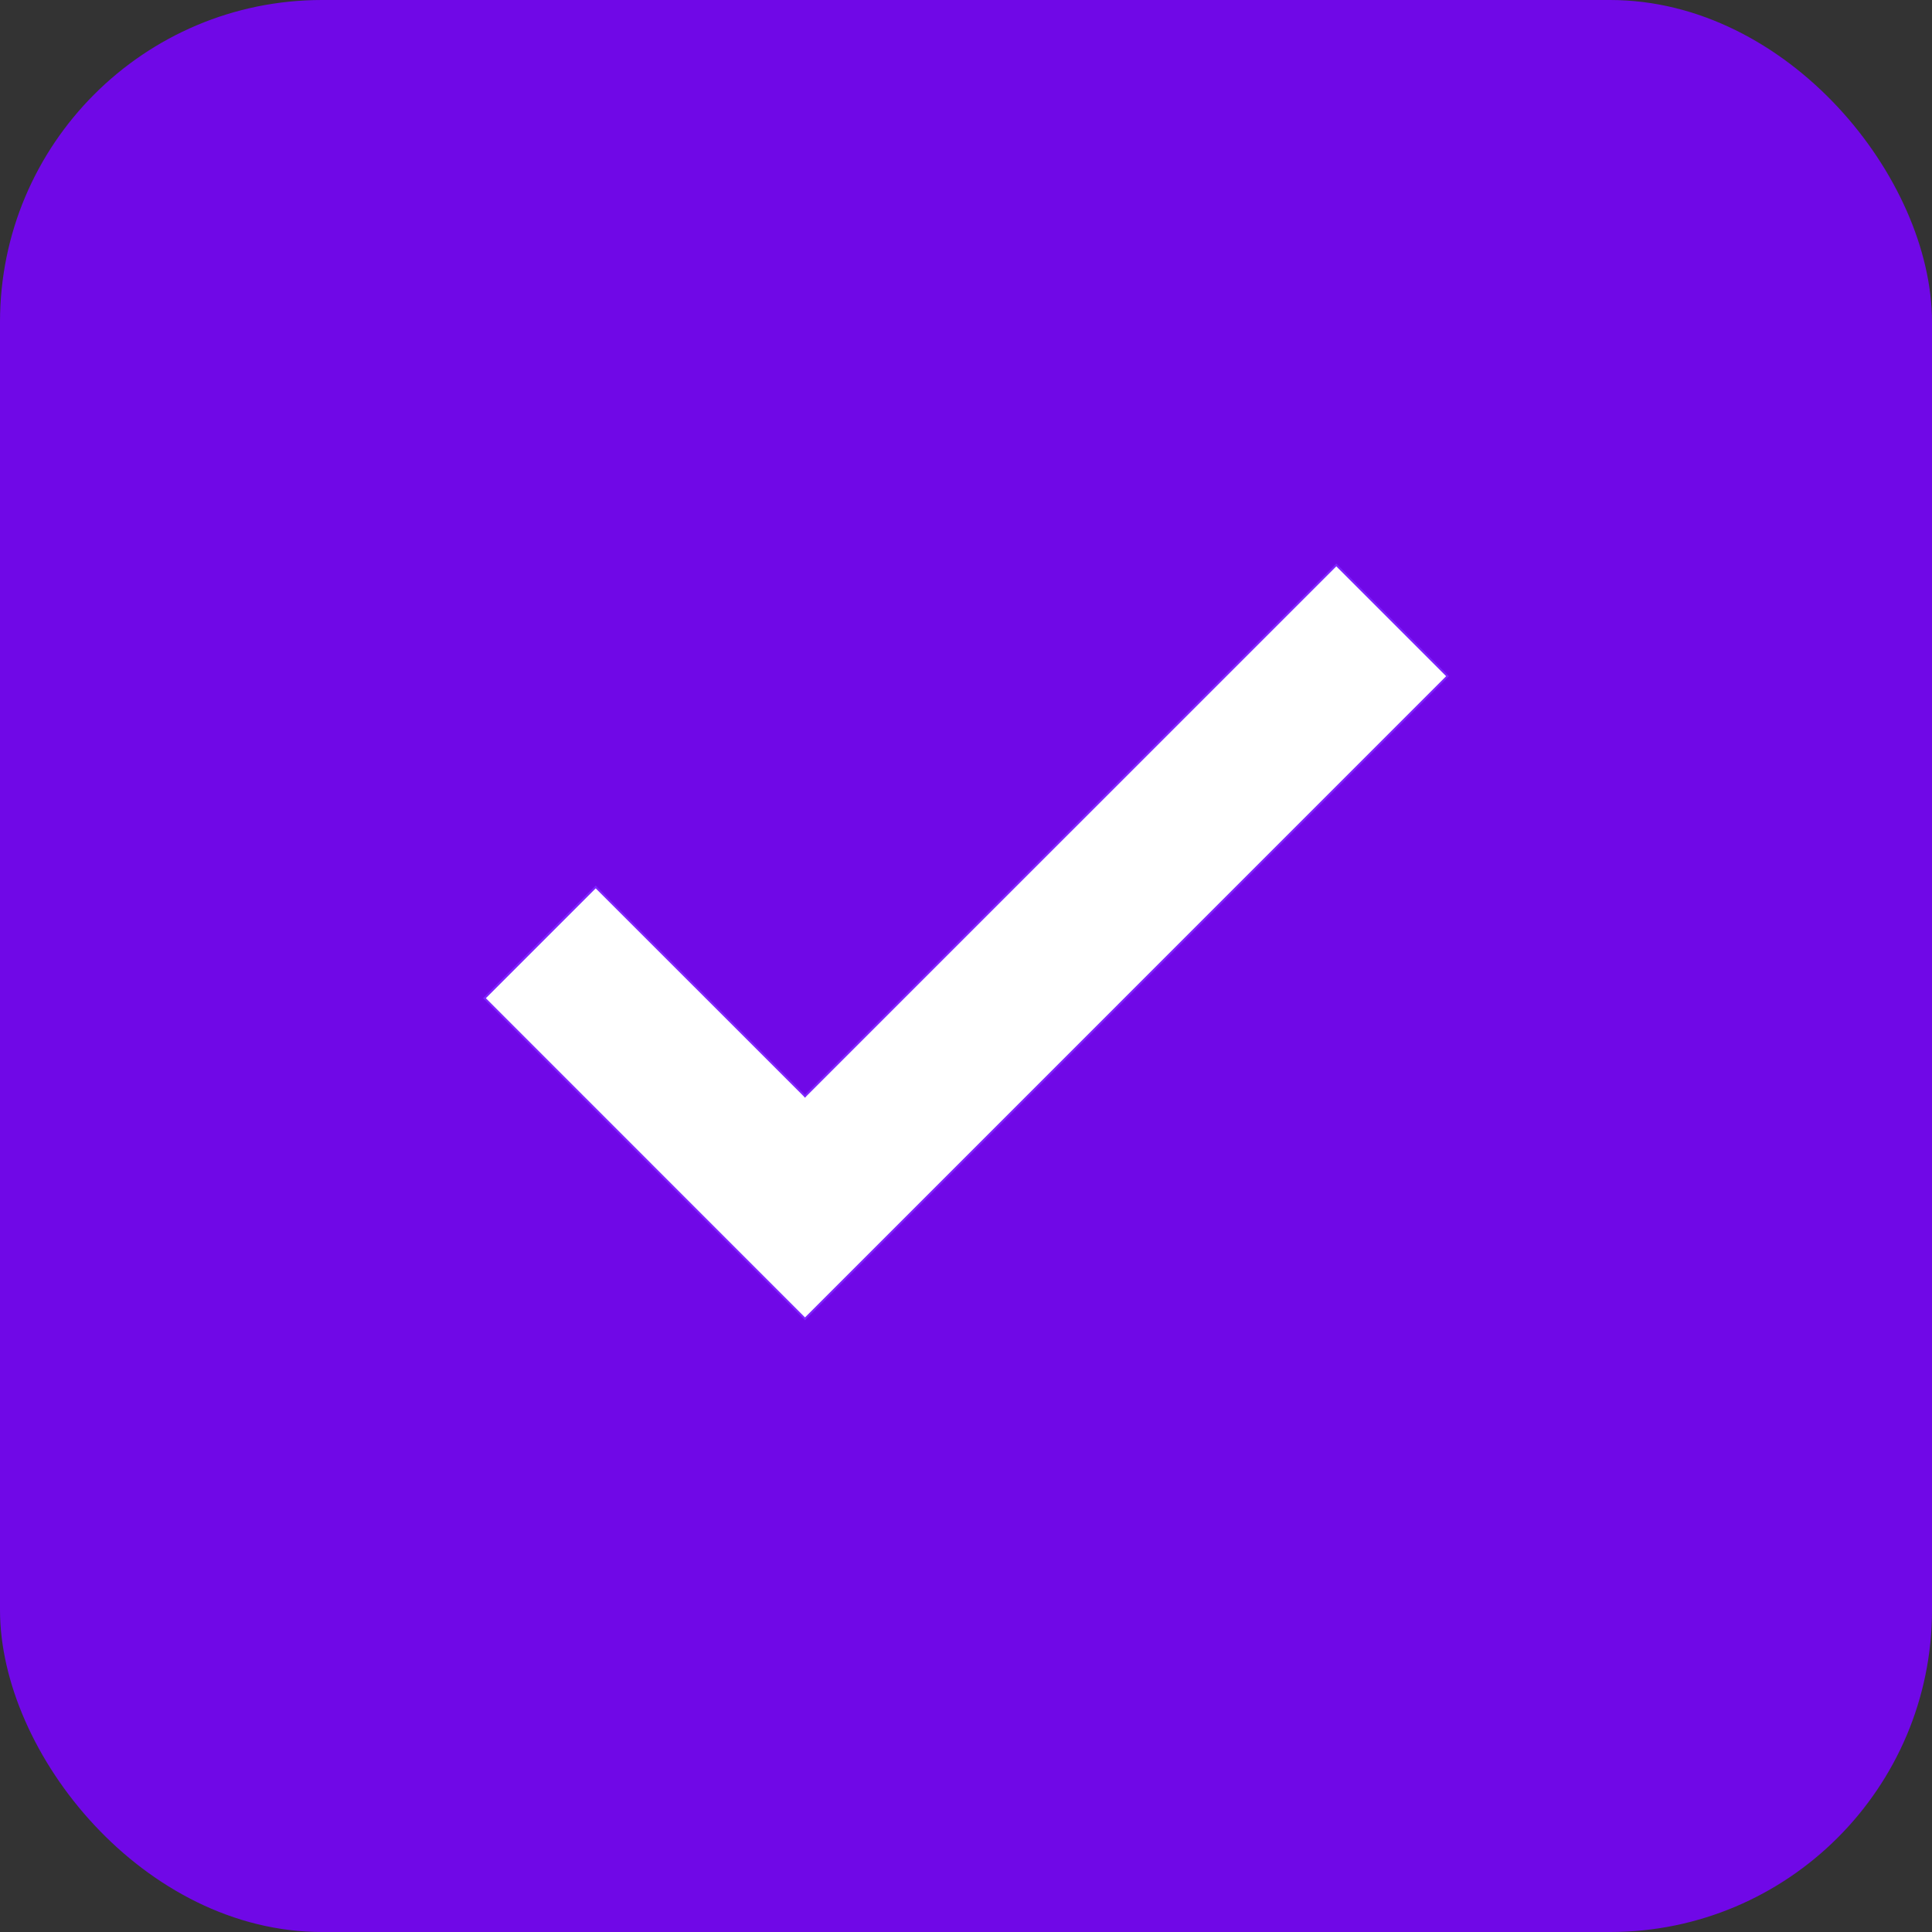 <svg width="24" height="24" viewBox="0 0 24 24" fill="none" xmlns="http://www.w3.org/2000/svg">
<rect x="0" y="0" width="24" height="24" fill="#333333" stroke="none"/>
<rect width="24" height="24" rx="4" fill="#7008E7"/>
<mask id="mask0_40001081_54111" style="mask-type:alpha" maskUnits="userSpaceOnUse" x="0" y="0" width="24" height="24">
<rect x="0.5" y="0.5" width="23" height="23" fill="#D9D9D9" stroke="#A684FF"/>
</mask>
<g mask="url(#mask0_40001081_54111)">
<path d="M17.982 8.4L10 16.383L6.018 12.4L7.4 11.018L9.991 13.608L10 13.618L10.009 13.608L16.6 7.018L17.982 8.4Z" fill="white" stroke="#7F22FE" stroke-width="0.025"/>
</g>
</svg>
